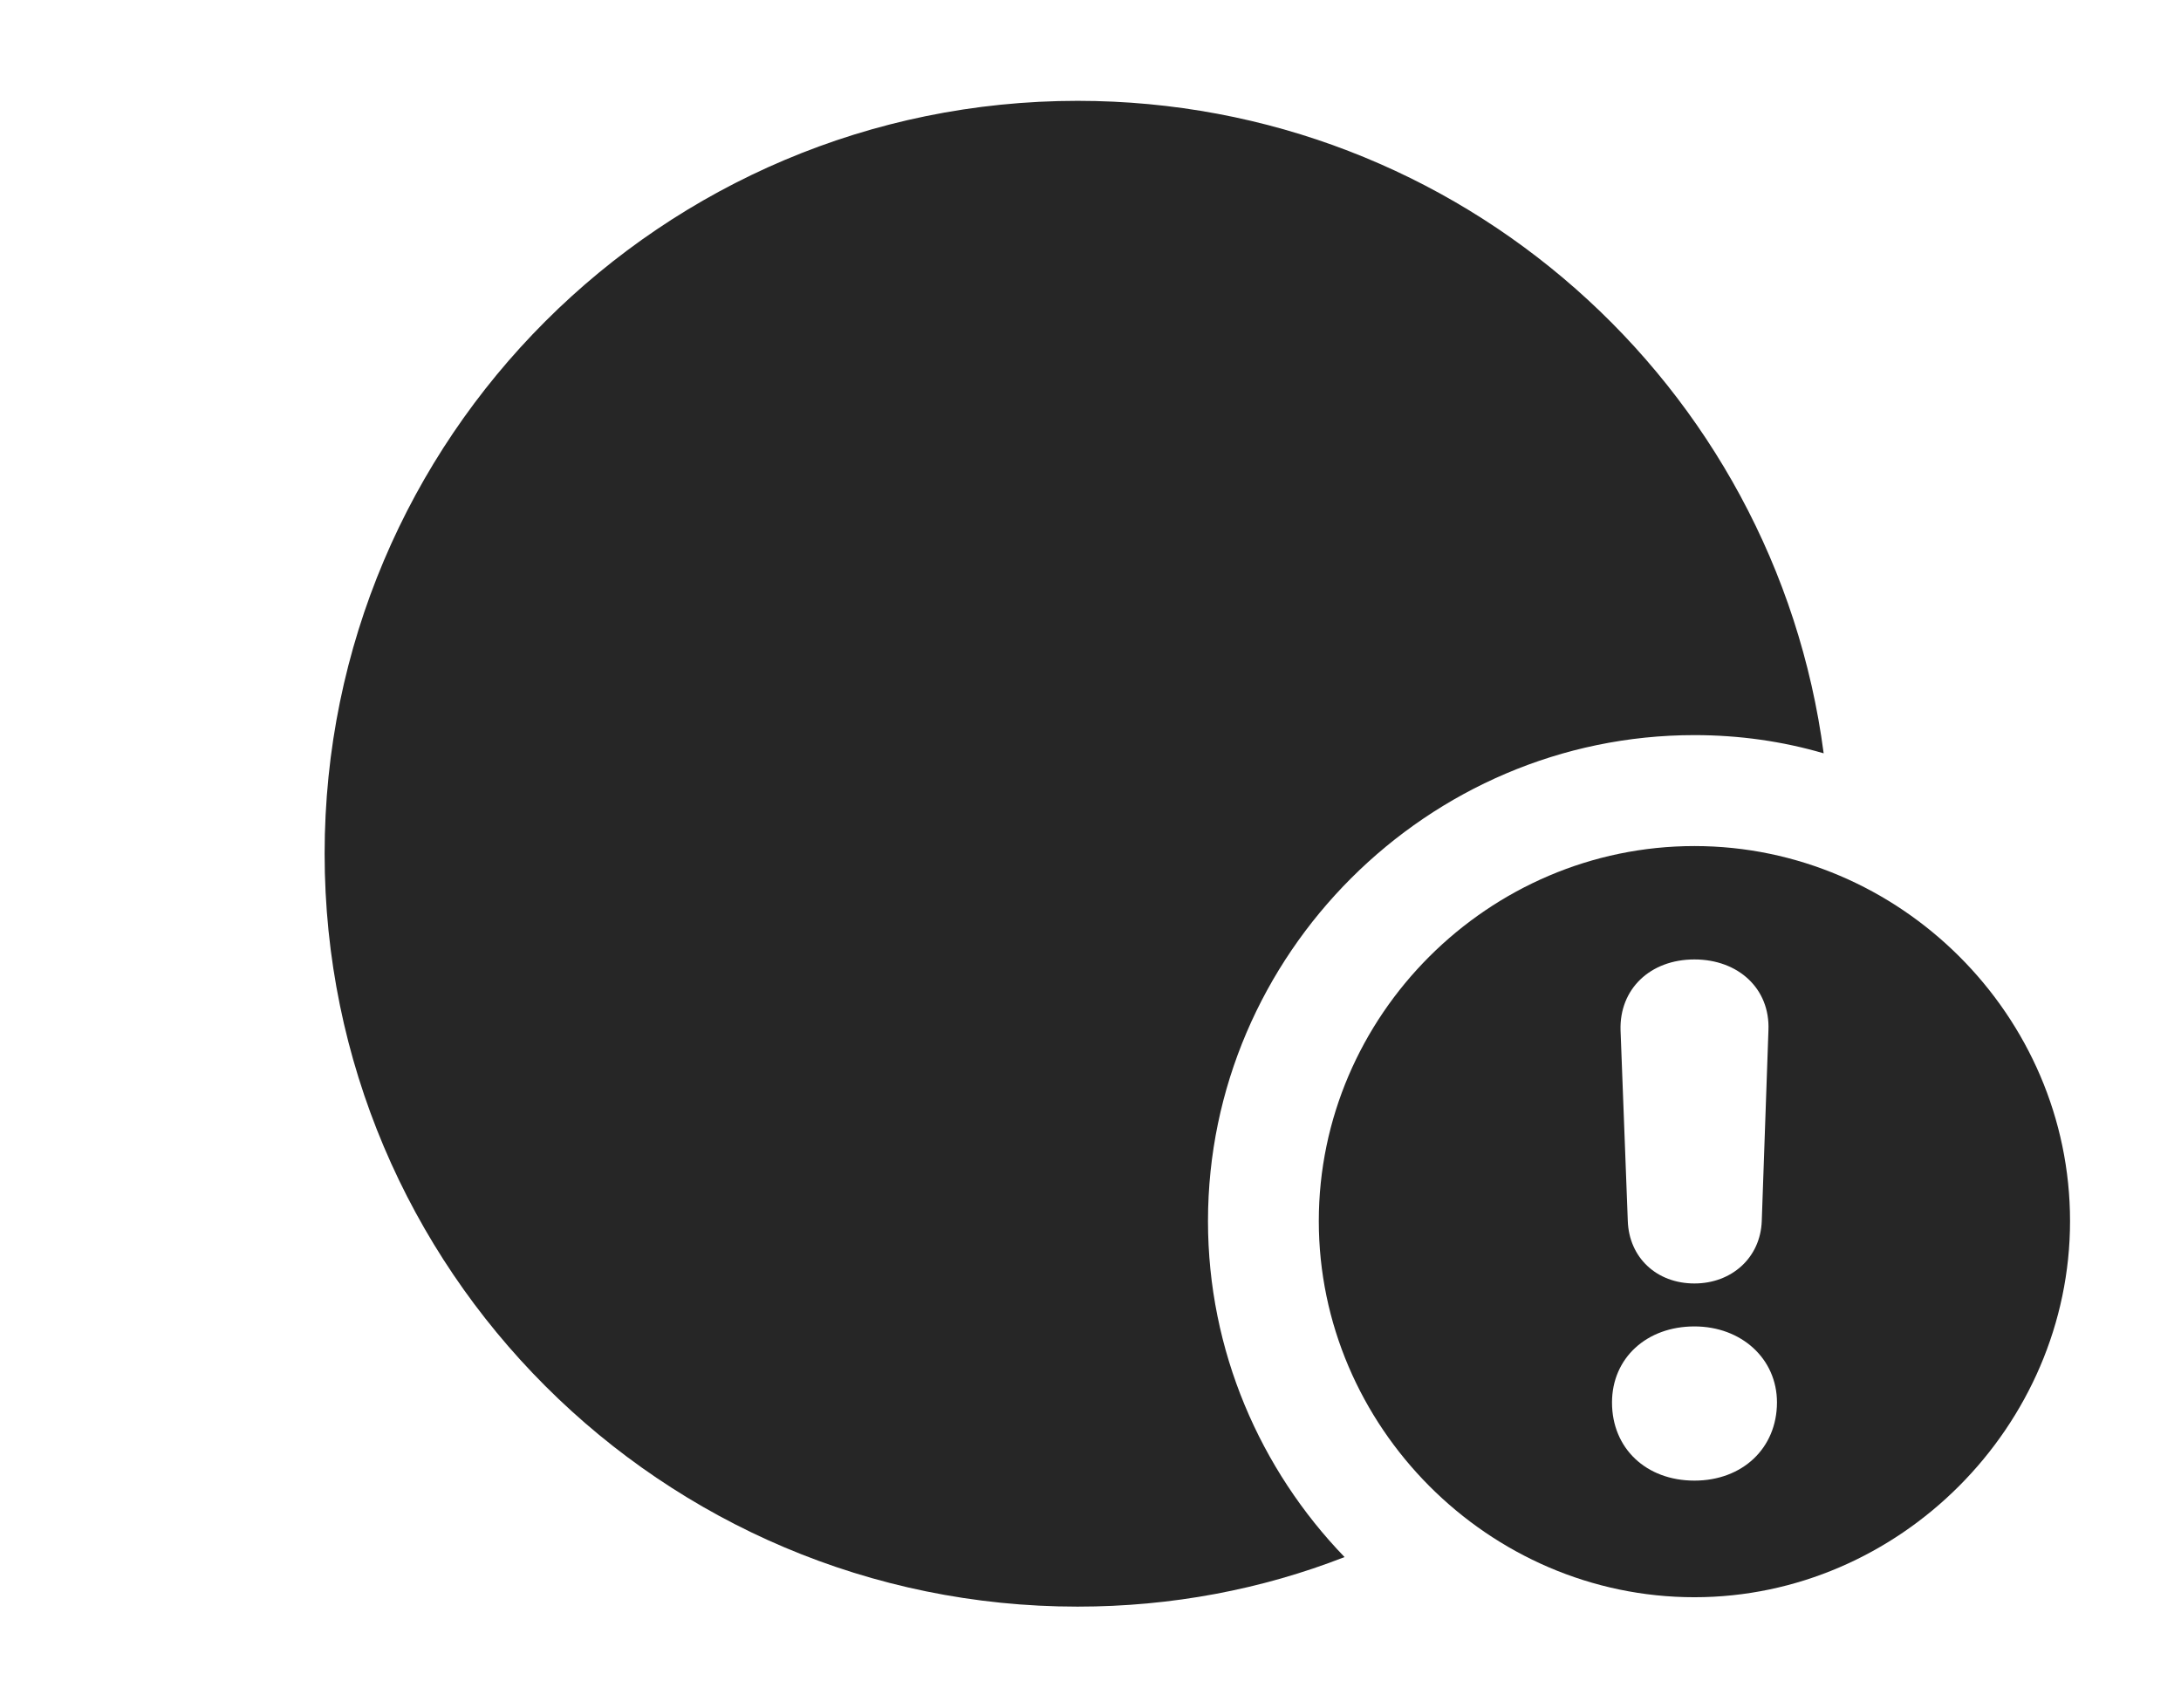 <?xml version="1.0" encoding="UTF-8"?>
<!--Generator: Apple Native CoreSVG 326-->
<!DOCTYPE svg PUBLIC "-//W3C//DTD SVG 1.1//EN" "http://www.w3.org/Graphics/SVG/1.1/DTD/svg11.dtd">
<svg version="1.1" xmlns="http://www.w3.org/2000/svg" xmlns:xlink="http://www.w3.org/1999/xlink"
       viewBox="0 0 30.408 23.817">
       <g>
              <rect height="23.817" opacity="0" width="30.408" x="0" y="0" />
              <path d="M25.426 10.504C24.853 10.336 24.247 10.25 23.624 10.25C19.908 10.25 16.842 13.308 16.842 17.026C16.842 18.833 17.568 20.49 18.746 21.711C17.593 22.161 16.337 22.402 15.024 22.402C9.23 22.402 4.526 17.698 4.526 11.904C4.526 6.107 9.23 1.406 15.024 1.406C20.352 1.406 24.751 5.367 25.426 10.504Z"
                     fill="currentColor" fill-opacity="0.85" />
              <path d="M28.861 17.026C28.861 19.883 26.483 22.271 23.624 22.271C20.752 22.271 18.387 19.887 18.387 17.026C18.387 14.162 20.752 11.797 23.624 11.797C26.49 11.797 28.861 14.16 28.861 17.026ZM22.475 19.556C22.475 20.195 22.951 20.645 23.624 20.645C24.292 20.645 24.773 20.195 24.775 19.556C24.775 18.943 24.277 18.495 23.624 18.495C22.958 18.495 22.475 18.936 22.475 19.556ZM22.594 14.365L22.695 17.023C22.712 17.535 23.096 17.896 23.624 17.896C24.145 17.896 24.546 17.535 24.563 17.023L24.656 14.365C24.68 13.785 24.235 13.378 23.624 13.378C23.005 13.378 22.577 13.793 22.594 14.365Z"
                     fill="currentColor" fill-opacity="0.85" />
       </g>
</svg>